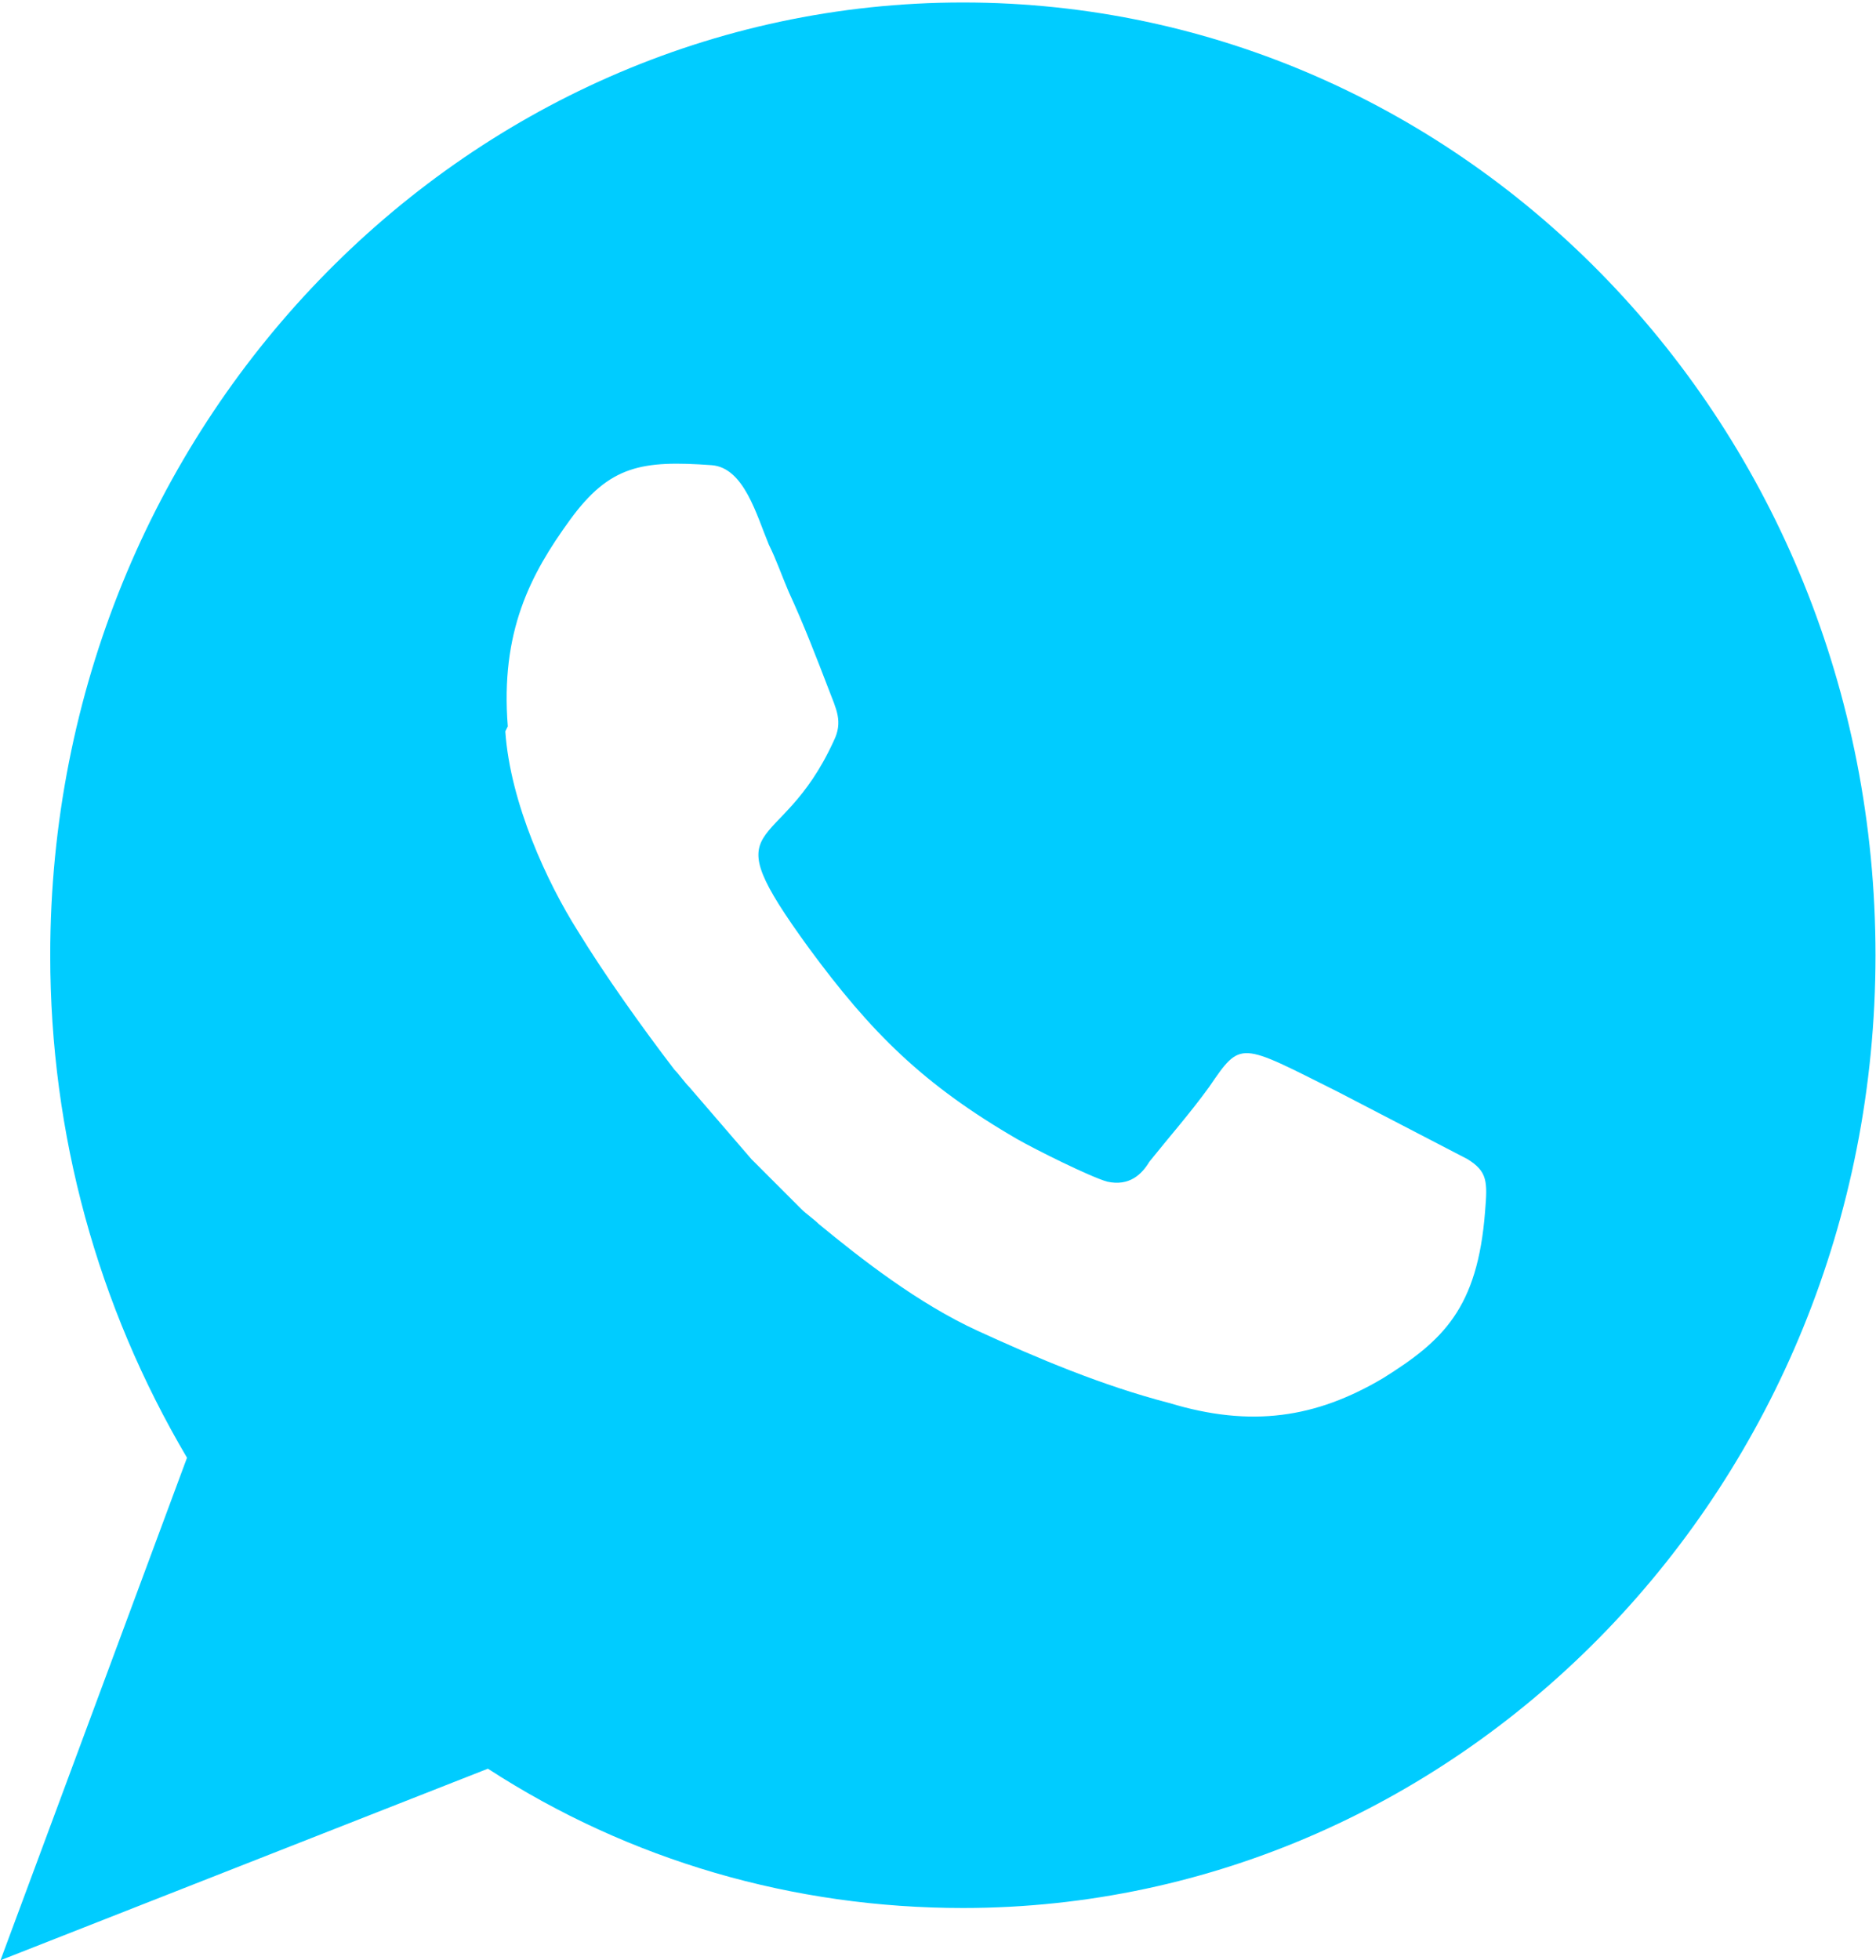 <?xml version="1.0" encoding="UTF-8"?>
<!DOCTYPE svg PUBLIC "-//W3C//DTD SVG 1.1//EN" "http://www.w3.org/Graphics/SVG/1.1/DTD/svg11.dtd">
<!-- Creator: CorelDRAW 2018 (64 Bit) -->
<svg xmlns="http://www.w3.org/2000/svg" xml:space="preserve" width="4.334mm" height="4.527mm" version="1.1" style="shape-rendering:geometricPrecision; text-rendering:geometricPrecision; image-rendering:optimizeQuality; fill-rule:evenodd; clip-rule:evenodd"
viewBox="0 0 7.54 7.88"
 xmlns:xlink="http://www.w3.org/1999/xlink">
 <defs>
  <style type="text/css">
   <![CDATA[
    .fil0 {fill:#00CCFF}
   ]]>
  </style>
 </defs>
 <g id="Capa_x0020_1">
  <path class="fil0" d="M1.96 7.11l-1.96 0.77 0.75 -2.02c-0.36,-0.61 -0.55,-1.3 -0.55,-2.02 0,-2.13 1.66,-3.83 3.67,-3.83 2.02,0 3.67,1.7 3.67,3.83 0,2.13 -1.66,3.83 -3.67,3.83 -0.68,0 -1.34,-0.19 -1.91,-0.56zm0.07 -4.17c0.02,0.29 0.17,0.61 0.29,0.8 0.11,0.18 0.26,0.39 0.39,0.56 0.02,0.02 0.04,0.05 0.06,0.07l0.25 0.29c0.04,0.04 0.16,0.16 0.2,0.2 0.02,0.02 0.05,0.04 0.07,0.06 0.17,0.14 0.4,0.32 0.64,0.43 0.24,0.11 0.5,0.22 0.77,0.29 0.33,0.1 0.59,0.06 0.86,-0.1 0.24,-0.15 0.38,-0.28 0.41,-0.67 0.01,-0.12 0.01,-0.16 -0.07,-0.21l-0.52 -0.27c-0.4,-0.2 -0.39,-0.21 -0.52,-0.02 -0.08,0.11 -0.16,0.2 -0.24,0.3 -0.03,0.05 -0.08,0.1 -0.17,0.08 -0.07,-0.02 -0.29,-0.13 -0.36,-0.17 -0.38,-0.22 -0.59,-0.43 -0.84,-0.77 -0.4,-0.55 -0.12,-0.35 0.1,-0.83 0.04,-0.08 0.01,-0.13 -0.02,-0.21 -0.05,-0.13 -0.1,-0.26 -0.16,-0.39 -0.03,-0.07 -0.05,-0.13 -0.08,-0.19 -0.05,-0.12 -0.1,-0.31 -0.23,-0.32 -0.28,-0.02 -0.41,-0 -0.57,0.22 -0.16,0.22 -0.28,0.45 -0.25,0.83z"/>
 </g>
</svg>
